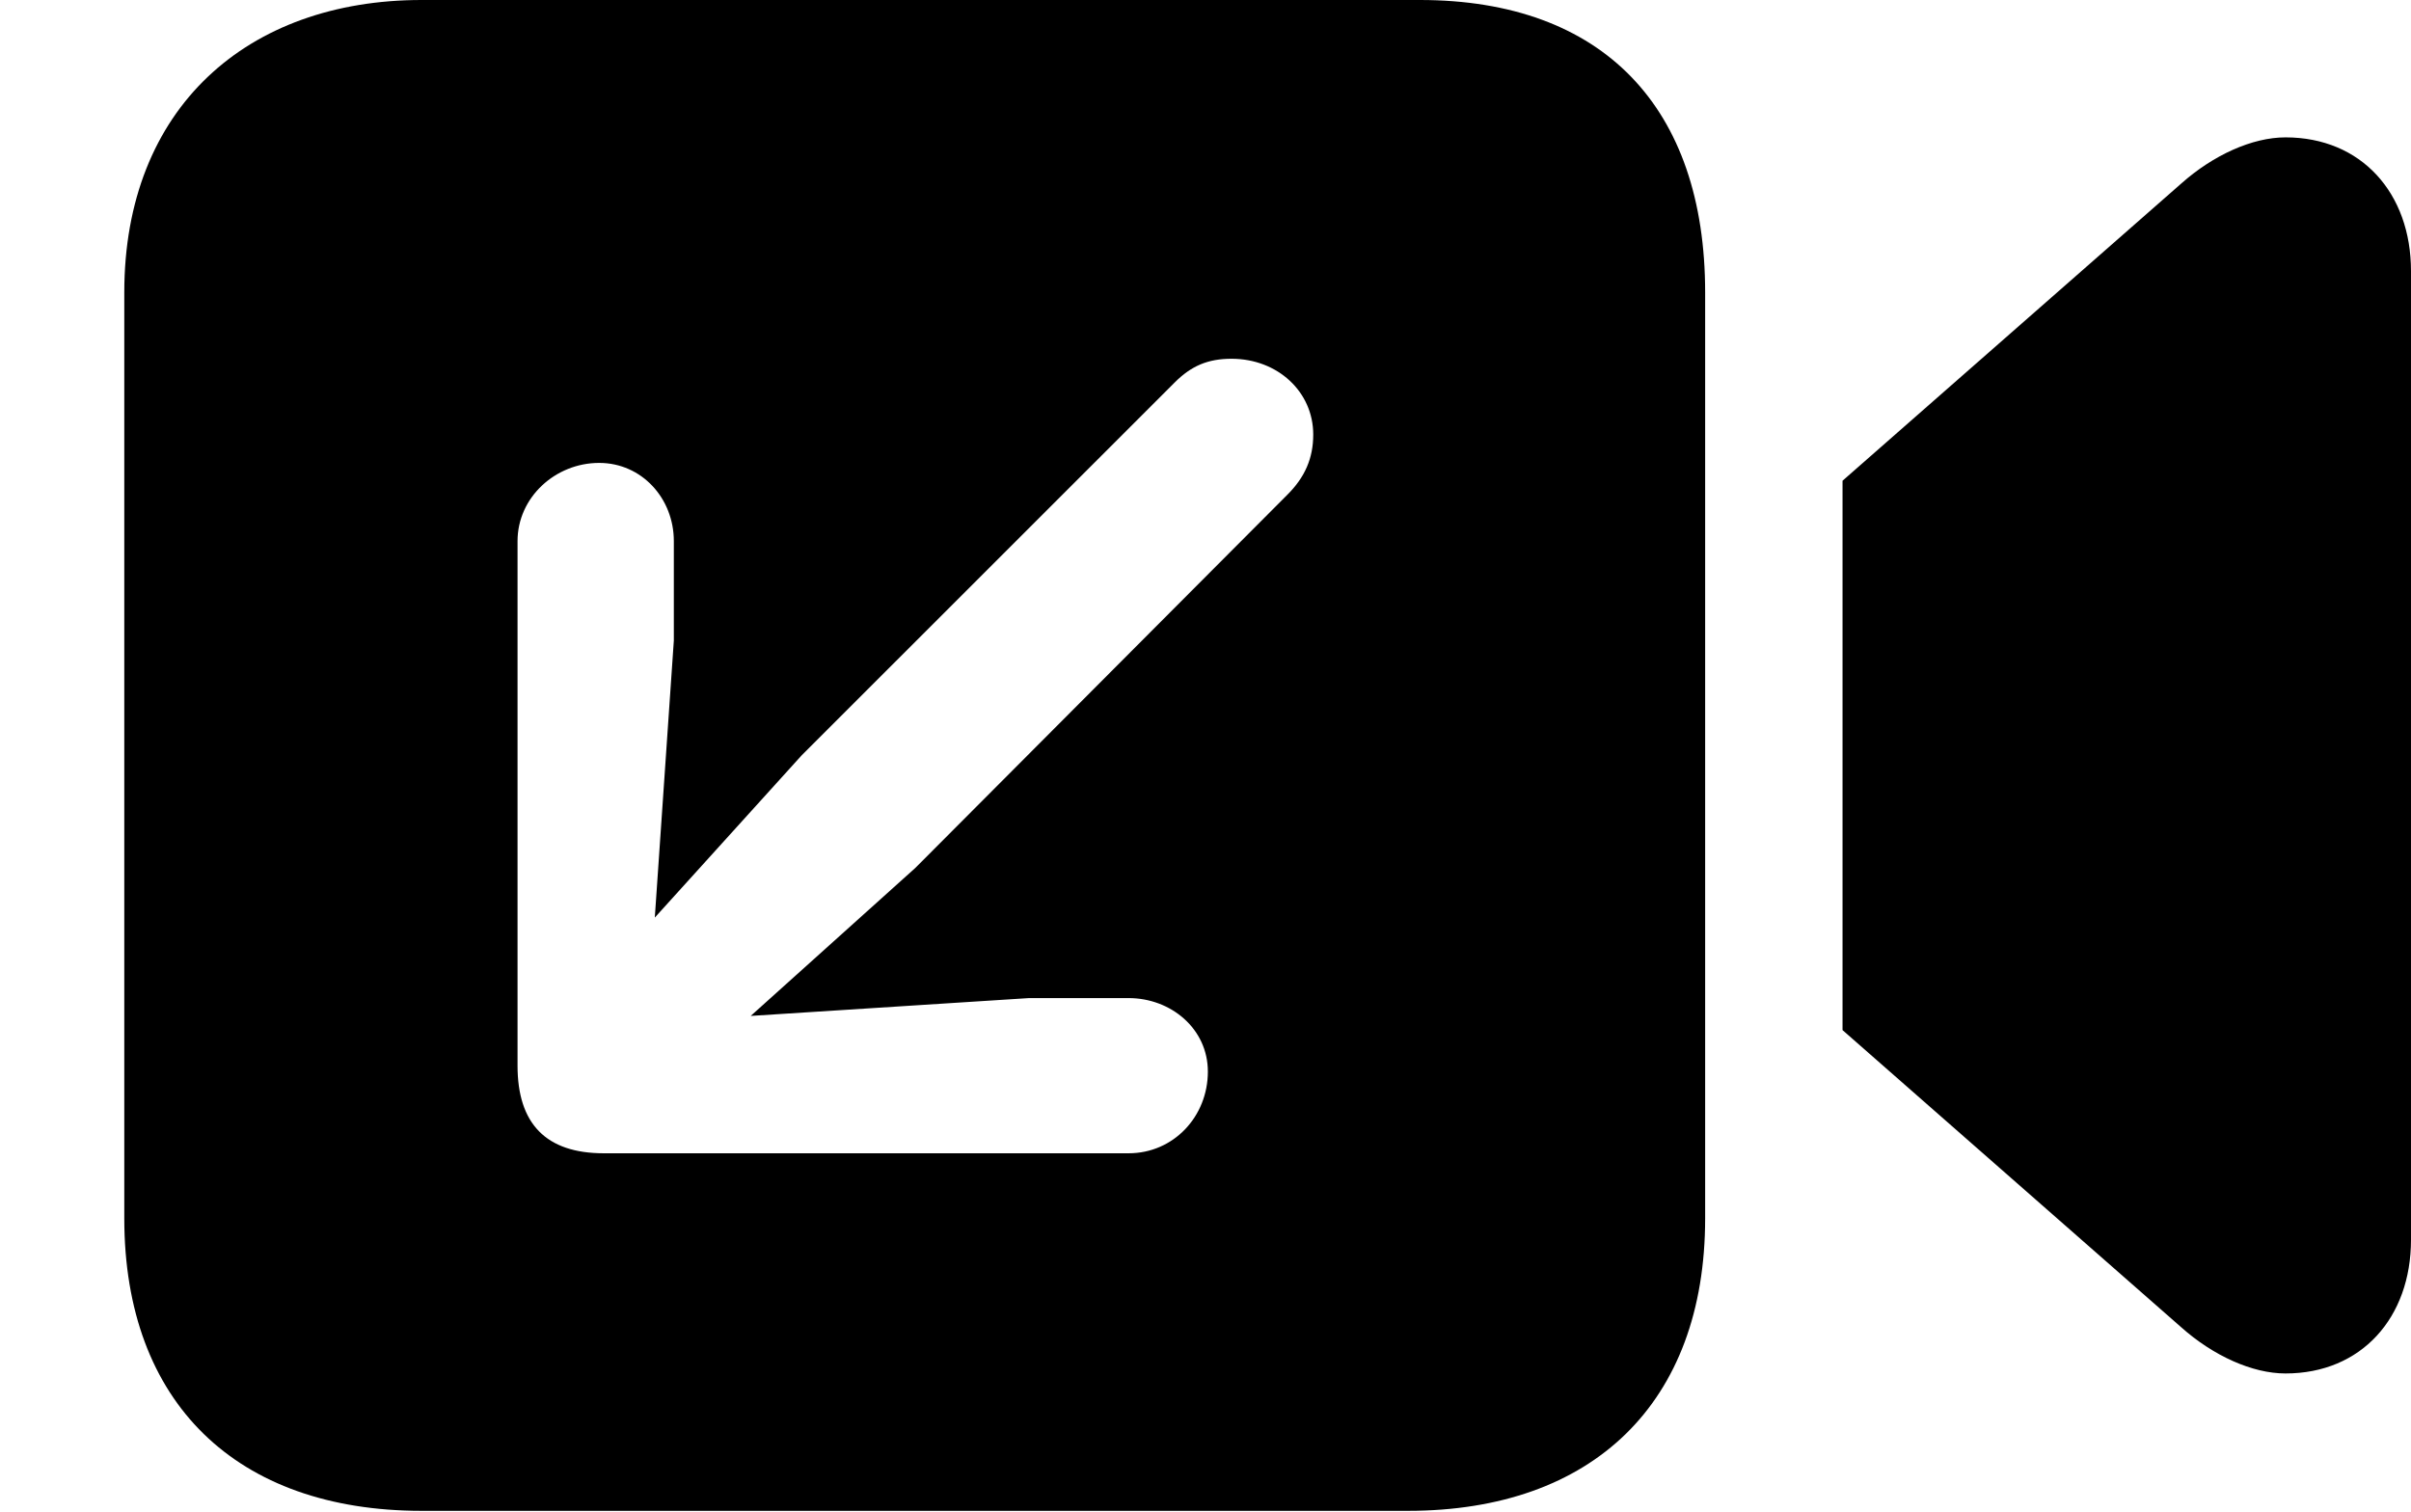 <svg version="1.1" xmlns="http://www.w3.org/2000/svg" xmlns:xlink="http://www.w3.org/1999/xlink" width="19.883" height="12.471" viewBox="0 0 19.883 12.471">
 <g>
  <rect height="12.471" opacity="0" width="19.883" x="0" y="0"/>
  <path d="M14.062 2.412L14.062 10.049C14.062 11.572 13.135 12.461 11.611 12.461L3.477 12.461C1.953 12.461 1.025 11.572 1.025 10.049L1.025 2.412C1.025 0.889 2.041 0 3.477 0L11.709 0C13.223 0 14.062 0.889 14.062 2.412ZM19.883 2.236L19.883 10.225C19.883 10.869 19.473 11.328 18.848 11.328C18.574 11.328 18.252 11.182 17.988 10.947L15.195 8.496L15.195 3.965L17.988 1.514C18.252 1.279 18.574 1.133 18.848 1.133C19.473 1.133 19.883 1.592 19.883 2.236ZM9.688 3.154L6.611 6.23L5.4 7.568L5.557 5.283L5.557 4.463C5.557 4.111 5.293 3.818 4.941 3.818C4.58 3.818 4.268 4.102 4.268 4.463L4.268 8.789C4.268 9.268 4.502 9.512 4.98 9.512L9.307 9.512C9.678 9.512 9.961 9.209 9.961 8.838C9.961 8.486 9.658 8.232 9.307 8.232L8.486 8.232L6.191 8.379L7.549 7.158L10.615 4.082C10.762 3.936 10.83 3.779 10.83 3.584C10.83 3.232 10.537 2.959 10.156 2.959C9.961 2.959 9.824 3.018 9.688 3.154Z" fill="currentColor"/>
 </g>
</svg>

